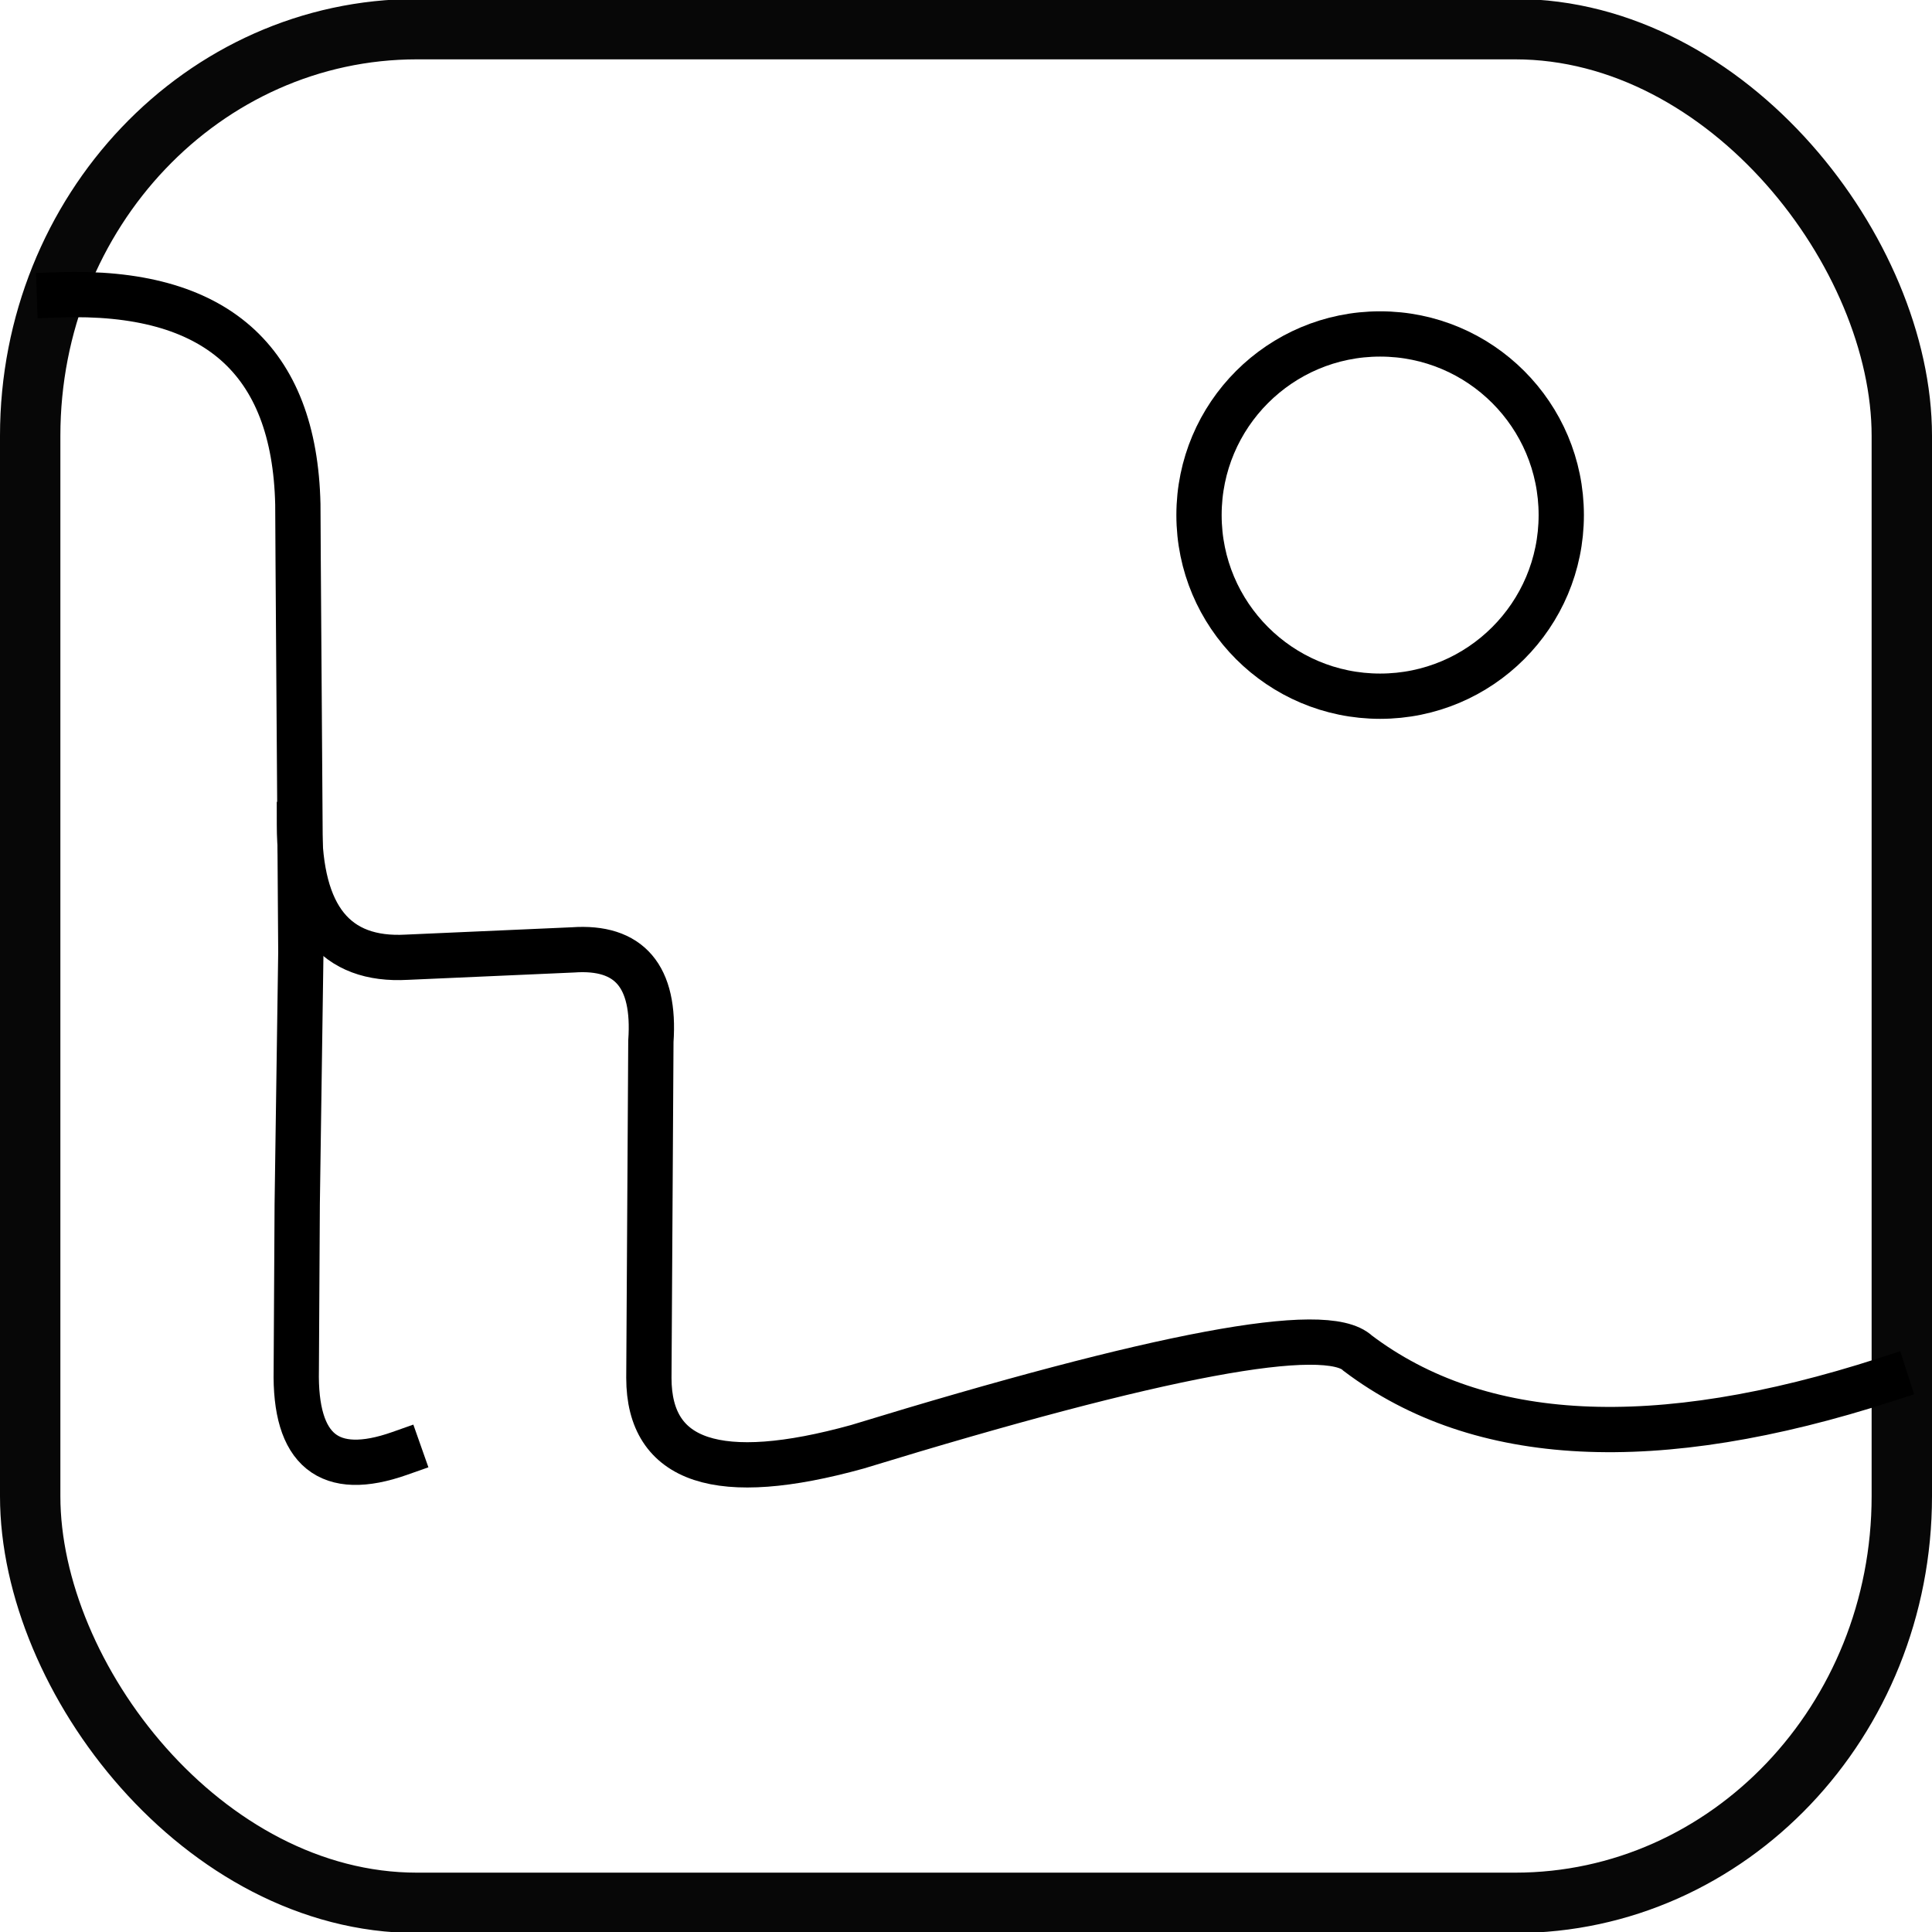 <?xml version="1.0" standalone="no"?>
<!DOCTYPE svg PUBLIC "-//W3C//DTD SVG 20010904//EN" "http://www.w3.org/TR/2001/REC-SVG-20010904/DTD/svg10.dtd">
<!-- Created using Krita: https://krita.org -->
<svg xmlns="http://www.w3.org/2000/svg" 
    xmlns:xlink="http://www.w3.org/1999/xlink"
    xmlns:krita="http://krita.org/namespaces/svg/krita"
    xmlns:sodipodi="http://sodipodi.sourceforge.net/DTD/sodipodi-0.dtd"
    width="245.76pt"
    height="245.76pt"
    viewBox="0 0 245.76 245.76">
<defs/>
<rect id="shape0" transform="translate(3.84, 3.709)" opacity="0.97" fill="none" stroke="#000000" stroke-width="7.68" stroke-linecap="square" stroke-linejoin="bevel" width="238.08" height="238.342" rx="49.19" ry="51.723"/><ellipse id="shape1" transform="translate(152.52, 42.48)" rx="23.04" ry="23.04" cx="23.04" cy="23.04" fill="none" stroke="#000000" stroke-width="5.76" stroke-linecap="square" stroke-linejoin="bevel" krita:marker-fill-method="auto"/><path id="shape2" transform="translate(7.56, 37.469)" fill="none" stroke="#000000" stroke-width="5.76" stroke-linecap="square" stroke-linejoin="bevel" d="M0 0.036C19.803 -0.643 29.912 8.239 30.327 26.68L30.369 34.171L30.709 83.649L30.248 115.69L30.128 136.783C29.91 147.04 34.287 150.587 43.261 147.422"/><path id="shape3" transform="translate(38.092, 104.878)" fill="none" stroke="#000000" stroke-width="5.76" stroke-linecap="square" stroke-linejoin="miter" stroke-miterlimit="2" d="M201.771 70.63C172.515 80.085 150.133 78.963 134.626 67.264C130.629 63.418 109.406 67.385 70.957 79.163C53.291 84.051 44.455 81.132 44.448 70.408L44.703 27.575C45.278 19.317 41.974 15.443 34.79 15.952L13.661 16.886C4.554 17.395 0 11.766 0 0"/>
</svg>
